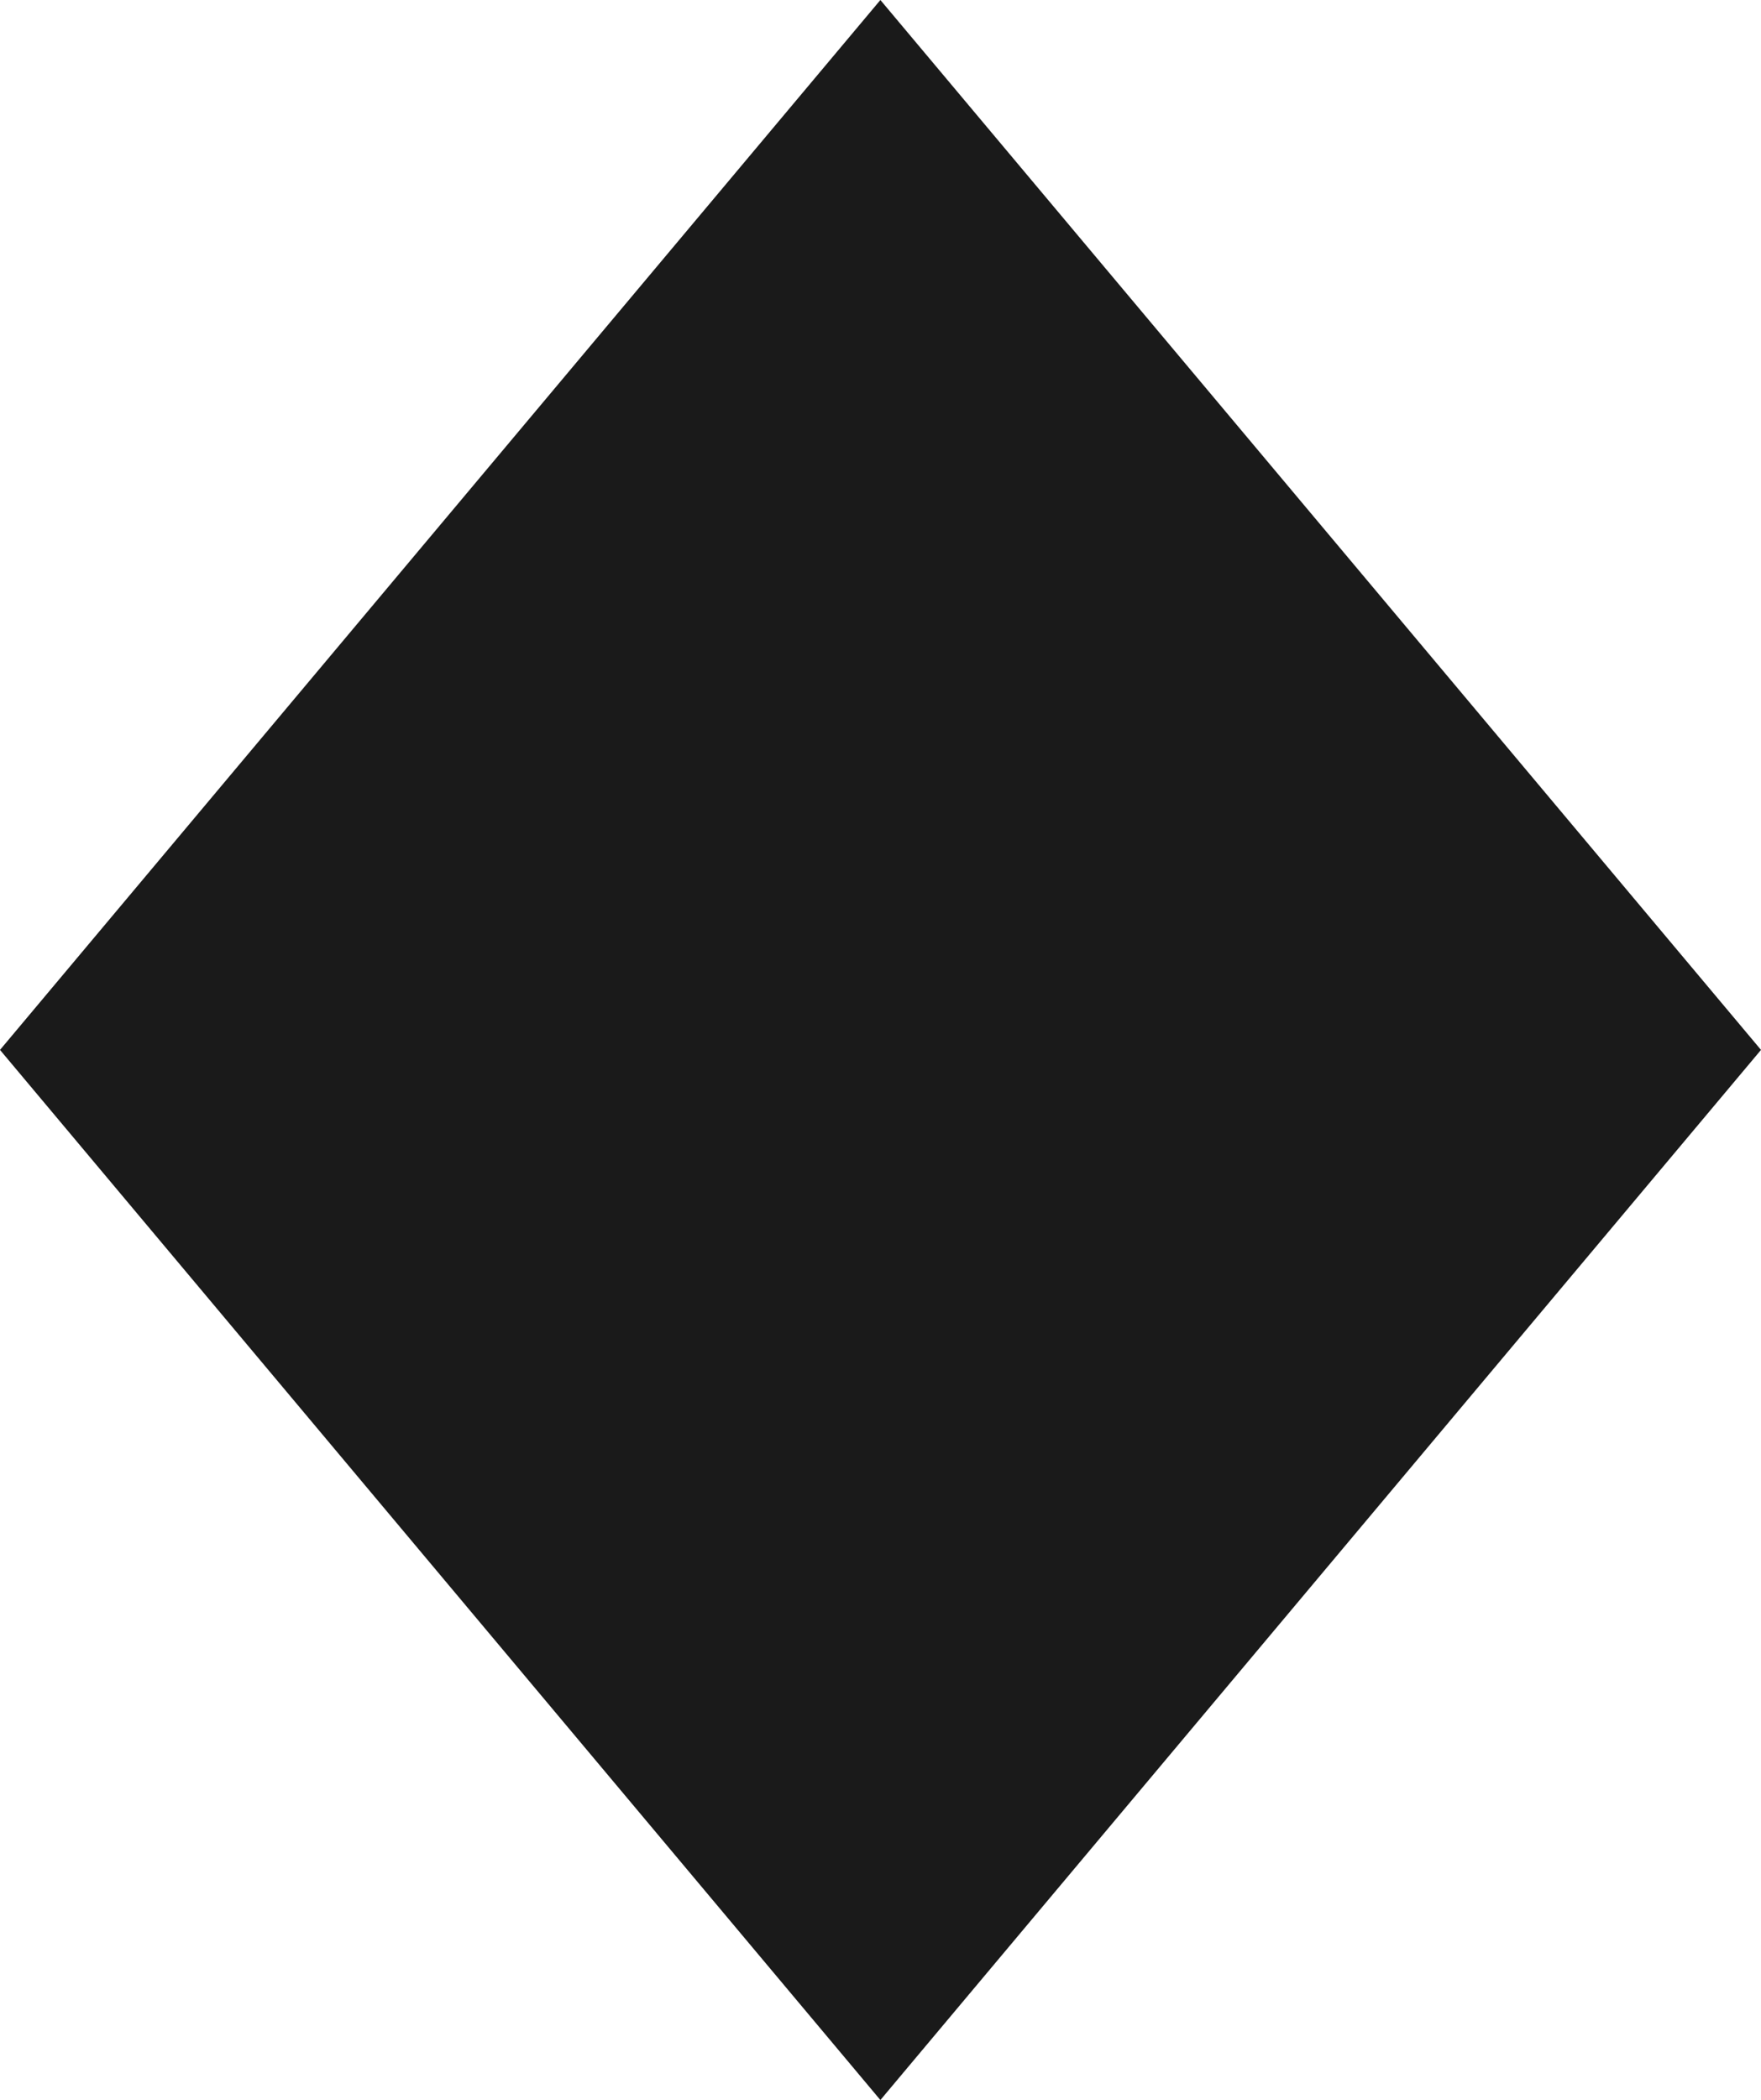 <?xml version="1.0" encoding="UTF-8"?>
<svg id="Layer_1" xmlns="http://www.w3.org/2000/svg" viewBox="0 0 78.43 93.49">
  <defs>
    <style>
      .cls-1 {
        fill: #1a1a1a;
      }
    </style>
  </defs>
  <polygon class="cls-1" points="39.21 0 0 46.74 39.21 93.49 78.43 46.74 39.21 0"/>
</svg>
